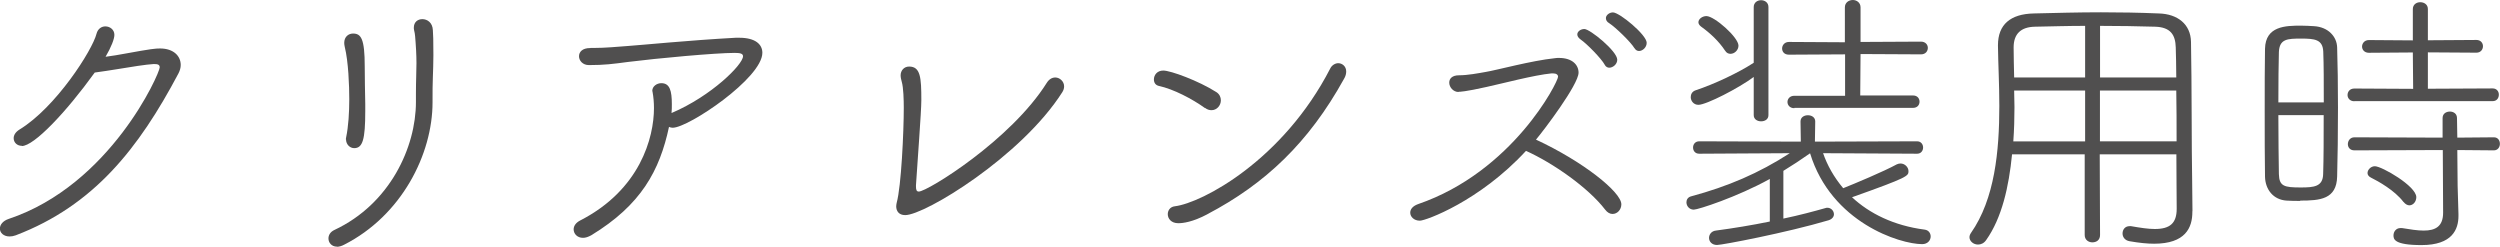 <?xml version="1.0" encoding="UTF-8"?>
<svg id="_レイヤー_2" data-name="レイヤー 2" xmlns="http://www.w3.org/2000/svg" viewBox="0 0 237.78 23.46">
  <defs>
    <style>
      .cls-1 {
        fill: #504f4f;
        stroke-width: 0px;
      }
    </style>
  </defs>
  <g id="spec">
    <g>
      <path class="cls-1" d="m2.08,13.87c-.46,0-.78-.32-.78-.73,0-.27.16-.57.54-.81,3.48-2.11,6.96-7.58,7.34-9.12.13-.49.49-.7.84-.7.43,0,.86.3.86.81,0,.38-.3,1.16-.84,2.08.62-.08,1.27-.19,1.86-.3,2.51-.46,2.89-.49,3.32-.49,1.3,0,1.97.73,1.97,1.57,0,.27-.08.54-.22.81-3.78,7.13-8.04,12.55-15.47,15.39-.22.08-.4.11-.59.11-.57,0-.92-.35-.92-.75,0-.35.27-.73.84-.92,9.69-3.24,14.36-13.85,14.36-14.41,0-.27-.19-.32-.57-.32-.65.03-2.35.3-3.29.46-.78.13-1.73.27-2.32.35-2.75,3.81-5.78,6.99-6.94,6.99Z"/>
      <path class="cls-1" d="m32.05,23.46c-.51,0-.81-.38-.81-.78,0-.3.16-.62.57-.81,5.29-2.48,7.75-7.88,7.75-12.17v-.78c0-1.3.05-2.08.05-2.92,0-.08,0-.89-.08-1.94-.03-.43-.05-.84-.14-1.16-.03-.11-.03-.19-.03-.27,0-.54.38-.81.81-.81.46,0,.97.32,1,1.05.03.49.05.84.05,2.38,0,.78-.03,1.43-.05,2.08-.03.67-.03,1.38-.03,2.21v.19c0,4.94-2.94,10.77-8.42,13.55-.24.13-.49.19-.67.19Zm.84-10.2c0-.05.03-.13.03-.19.22-1.05.3-2.38.3-3.64s-.08-3.56-.43-4.97c-.03-.14-.05-.27-.05-.38,0-.59.41-.89.84-.89.76,0,1.11.49,1.11,3.13,0,1.05.03,2.48.05,3.56v.7c0,2.67-.24,3.51-1.05,3.51-.41,0-.78-.35-.78-.84Z"/>
      <path class="cls-1" d="m56.16,4.56h.32c1.08,0,2.21-.11,3.29-.19,1.19-.08,5.8-.54,10.2-.78h.35c1.51,0,2.19.62,2.19,1.43,0,2.4-7.02,7.13-8.53,7.13-.11,0-.24-.03-.35-.08-.89,4.16-2.65,7.42-7.4,10.31-.3.16-.54.24-.78.24-.54,0-.89-.38-.89-.81,0-.3.19-.62.62-.84,5.7-2.92,7.02-7.88,7.02-10.69,0-.54-.05-1.08-.13-1.51,0-.05-.03-.11-.03-.13,0-.43.43-.73.86-.73.81,0,1,.73,1,2,0,.27,0,.57-.03.84,3.81-1.62,6.8-4.62,6.8-5.4,0-.24-.24-.32-.78-.32-1.84,0-7.37.51-10.15.86-1.43.19-2.24.3-3.73.3-.59,0-.94-.43-.94-.84s.32-.78,1.05-.78h.03Z"/>
      <path class="cls-1" d="m86.1,20.46c-.62,0-.86-.4-.86-.84,0-.14.03-.24.05-.35.43-1.57.67-6.72.67-9.02,0-.73-.03-1.92-.19-2.46-.05-.19-.11-.41-.11-.62,0-.46.32-.84.81-.84,1.08,0,1.16,1.05,1.16,3.19,0,1.13-.38,5.99-.51,8.1v.11c0,.32.05.49.27.49.81,0,8.75-4.89,12.17-10.34.22-.35.51-.51.81-.51.43,0,.84.38.84.84,0,.19-.05.35-.16.54-3.91,6.15-13.09,11.71-14.95,11.71Z"/>
      <path class="cls-1" d="m114.61,10.28c-1.19-.86-3-1.81-4.4-2.11-.32-.08-.46-.32-.46-.62,0-.4.3-.84.89-.84.7,0,3.35.97,5.05,2.05.3.19.43.49.43.78,0,.49-.38.94-.89.94-.19,0-.4-.05-.62-.22Zm.24,10.09c-1.43.76-2.35.86-2.78.86-.67,0-1-.43-1-.86,0-.35.22-.7.67-.75,2.59-.32,10.29-4.37,14.79-13.12.16-.32.49-.49.75-.49.38,0,.76.3.76.78,0,.22-.05.46-.22.73-3.35,6.05-7.48,9.96-12.98,12.85Z"/>
      <path class="cls-1" d="m138.73,8.75c-.51,0-.89-.46-.89-.89,0-.38.27-.7.94-.7.81,0,1.81-.19,2.54-.32,1-.16,4.37-1.08,6.53-1.3.14-.03.3-.03.43-.03,1.27,0,1.86.67,1.86,1.4,0,1.13-3.32,5.51-4.05,6.37,4.48,2.08,8.12,4.99,8.12,6.15,0,.51-.38.92-.84.92-.24,0-.49-.13-.7-.41-1.62-2.11-4.99-4.45-7.53-5.59-4.43,4.8-9.55,6.64-10.09,6.64-.57,0-.92-.38-.92-.76,0-.32.22-.62.73-.81,9.04-3.1,13.33-11.63,13.33-12.12,0-.19-.16-.32-.49-.32h-.13c-1.67.16-4.7.97-6.18,1.29-2.05.46-2.54.46-2.65.46h-.03Zm13.9-2.59c-.32-.59-1.7-2-2.29-2.4-.22-.16-.32-.32-.32-.49,0-.27.32-.51.67-.51.54,0,3.13,2.11,3.13,2.92,0,.43-.41.76-.76.76-.16,0-.32-.08-.43-.27Zm2.83-1.57c-.35-.59-1.81-2-2.4-2.38-.24-.13-.32-.32-.32-.49,0-.27.32-.54.67-.54.62,0,3.21,2.13,3.21,2.89,0,.43-.38.78-.73.78-.16,0-.32-.08-.43-.27Z"/>
      <path class="cls-1" d="m173.39,14.55c.4,1.16,1.03,2.29,1.92,3.35,1.08-.43,3.86-1.59,5.1-2.27.11-.05.24-.08.35-.08.41,0,.76.35.76.73,0,.46-.05.59-5.37,2.48,1.65,1.54,3.97,2.7,6.91,3.08.38.05.57.35.57.65,0,.35-.27.73-.81.73-2.11,0-8.64-2.05-10.66-8.64-.84.59-1.7,1.16-2.54,1.67v4.54c1.54-.32,2.94-.7,4-1,.05-.03.13-.03.19-.03.35,0,.62.3.62.62,0,.22-.16.46-.51.57-4.02,1.19-10.12,2.35-10.61,2.35-.51,0-.76-.35-.76-.67s.22-.65.65-.7c1.65-.22,3.43-.51,5.13-.86v-4.05c-3.13,1.73-6.83,2.92-7.23,2.92-.43,0-.7-.35-.7-.7,0-.24.13-.49.46-.57,3.48-.94,6.42-2.19,9.37-4.1l-8.61.05c-.41,0-.59-.3-.59-.59s.19-.59.59-.59l9.66.03-.03-1.92c0-.4.35-.59.7-.59s.7.19.7.59l-.03,1.92,9.72-.03c.38,0,.57.3.57.59s-.19.59-.57.59l-8.93-.05Zm-6.59-7.23c-1.4,1.05-4.51,2.65-5.26,2.65-.46,0-.73-.38-.73-.73,0-.27.13-.54.46-.65,1.78-.59,4.08-1.67,5.53-2.62V.67c0-.43.35-.65.7-.65s.7.22.7.65v10.28c0,.41-.35.59-.7.59s-.7-.19-.7-.59v-3.64Zm-2.73-2.51c-.59-.89-1.4-1.65-2.29-2.29-.16-.13-.24-.27-.24-.4,0-.32.38-.59.76-.59.76,0,3.05,2.02,3.05,2.81,0,.43-.38.78-.76.78-.19,0-.38-.08-.51-.3Zm6.59,5.48c-.43,0-.65-.3-.65-.59s.22-.59.65-.59h4.83v-3.94l-5.34.03c-.46,0-.65-.3-.65-.59s.22-.62.65-.62l5.32.03V.7c0-.46.38-.7.76-.7.35,0,.73.24.73.7v3.29l5.75-.03c.43,0,.65.3.65.59,0,.32-.22.62-.65.62l-5.75-.03-.03,3.94h5.02c.43,0,.62.3.62.59s-.19.59-.62.59h-11.28Z"/>
      <path class="cls-1" d="m208.52,20.08v.08c0,1.51-.67,3.02-3.64,3.02-.67,0-1.43-.08-2.35-.24-.43-.08-.65-.4-.65-.73,0-.38.24-.7.67-.7h.13c.92.16,1.65.27,2.27.27,1.43,0,2.08-.54,2.08-1.92s-.03-3.18-.03-5.18h-7.29l.03,7.67c0,.49-.35.7-.73.7-.35,0-.73-.22-.73-.7v-7.67h-6.91c-.3,3.08-.97,6.05-2.46,8.15-.22.32-.51.43-.78.43-.43,0-.81-.32-.81-.7,0-.13.05-.27.14-.4,2.27-3.24,2.7-7.8,2.7-12.09,0-2.02-.11-4-.13-5.72v-.05c0-1.97,1.19-2.97,3.4-3.02,2.11-.05,4.24-.11,6.4-.11,1.78,0,3.62.03,5.51.11,1.78.05,3.02,1.03,3.05,2.7.08,3.89.05,10.18.11,13.17l.03,2.94Zm-10.2-11.47h-6.75c0,.51.03,1.03.03,1.57,0,1.08-.03,2.16-.11,3.27h6.83v-4.83Zm0-6.15c-1.59,0-3.18.05-4.78.08-1.32.03-2.02.67-2.02,1.97,0,.86.03,1.83.05,2.86h6.75V2.46Zm8.67,4.91c0-1.08-.03-2.05-.05-2.86-.03-1.19-.49-1.92-1.94-1.97-1.75-.05-3.51-.08-5.26-.08v4.91h7.26Zm-7.26,1.24v4.83h7.29c0-1.62,0-3.29-.03-4.83h-7.26Z"/>
      <path class="cls-1" d="m218.78,19.11c-.43,0-.86,0-1.3-.03-1.24-.08-2.02-1.03-2.05-2.27-.03-1.67-.03-3.97-.03-6.21s0-4.45.03-5.97c.05-2.16,1.97-2.19,3.43-2.19.43,0,.86.03,1.24.05,1.32.08,2.16.97,2.19,2.02.05,1.57.08,3.62.08,5.72,0,2.4-.03,4.83-.08,6.56-.05,2.16-1.62,2.29-3.51,2.29Zm2.24-9.37c0-1.83,0-3.59-.05-4.83-.05-1.16-.81-1.24-2.11-1.24s-2.05.03-2.11,1.27c-.03,1.11-.05,2.89-.05,4.8h4.32Zm-4.32,1.21c0,2.16.03,4.29.05,5.61.03,1.16.51,1.27,2.08,1.27,1.27,0,2.11-.08,2.13-1.29.05-1.46.05-3.51.05-5.59h-4.32Zm7.23-1.32c-.43,0-.65-.3-.65-.59,0-.32.22-.62.65-.62l5.59.03-.03-3.46-4.18.03c-.43,0-.65-.3-.65-.59s.22-.62.65-.62l4.18.03V.86c0-.43.35-.65.7-.65.38,0,.73.22.73.65v2.97l4.62-.03c.41,0,.62.3.62.59,0,.32-.22.62-.62.62l-4.62-.03v3.46l6.16-.03c.4,0,.59.3.59.59,0,.32-.19.62-.59.62h-13.15Zm8.42,4.64l-8.42.03c-.43,0-.62-.3-.62-.59,0-.32.22-.65.62-.65l8.39.03v-1.86c0-.43.35-.62.7-.62.32,0,.67.19.67.62l.03,1.86,3.48-.03c.38,0,.57.3.57.62,0,.3-.19.62-.57.62l-3.48-.03.03,3.4.08,2.7v.16c0,1.27-.57,2.78-3.51,2.78-2.62,0-2.67-.57-2.67-.92s.24-.7.67-.7h.13c.78.13,1.48.24,2.08.24,1.13,0,1.84-.41,1.84-1.7l-.03-5.96Zm-3.75,4.94c-.84-1.11-2.4-1.97-3.1-2.32-.22-.11-.32-.27-.32-.43,0-.32.32-.65.7-.65.65,0,3.94,1.89,3.94,2.94,0,.43-.3.78-.67.78-.16,0-.38-.11-.54-.32Z"/>
    </g>
  </g>
</svg>
